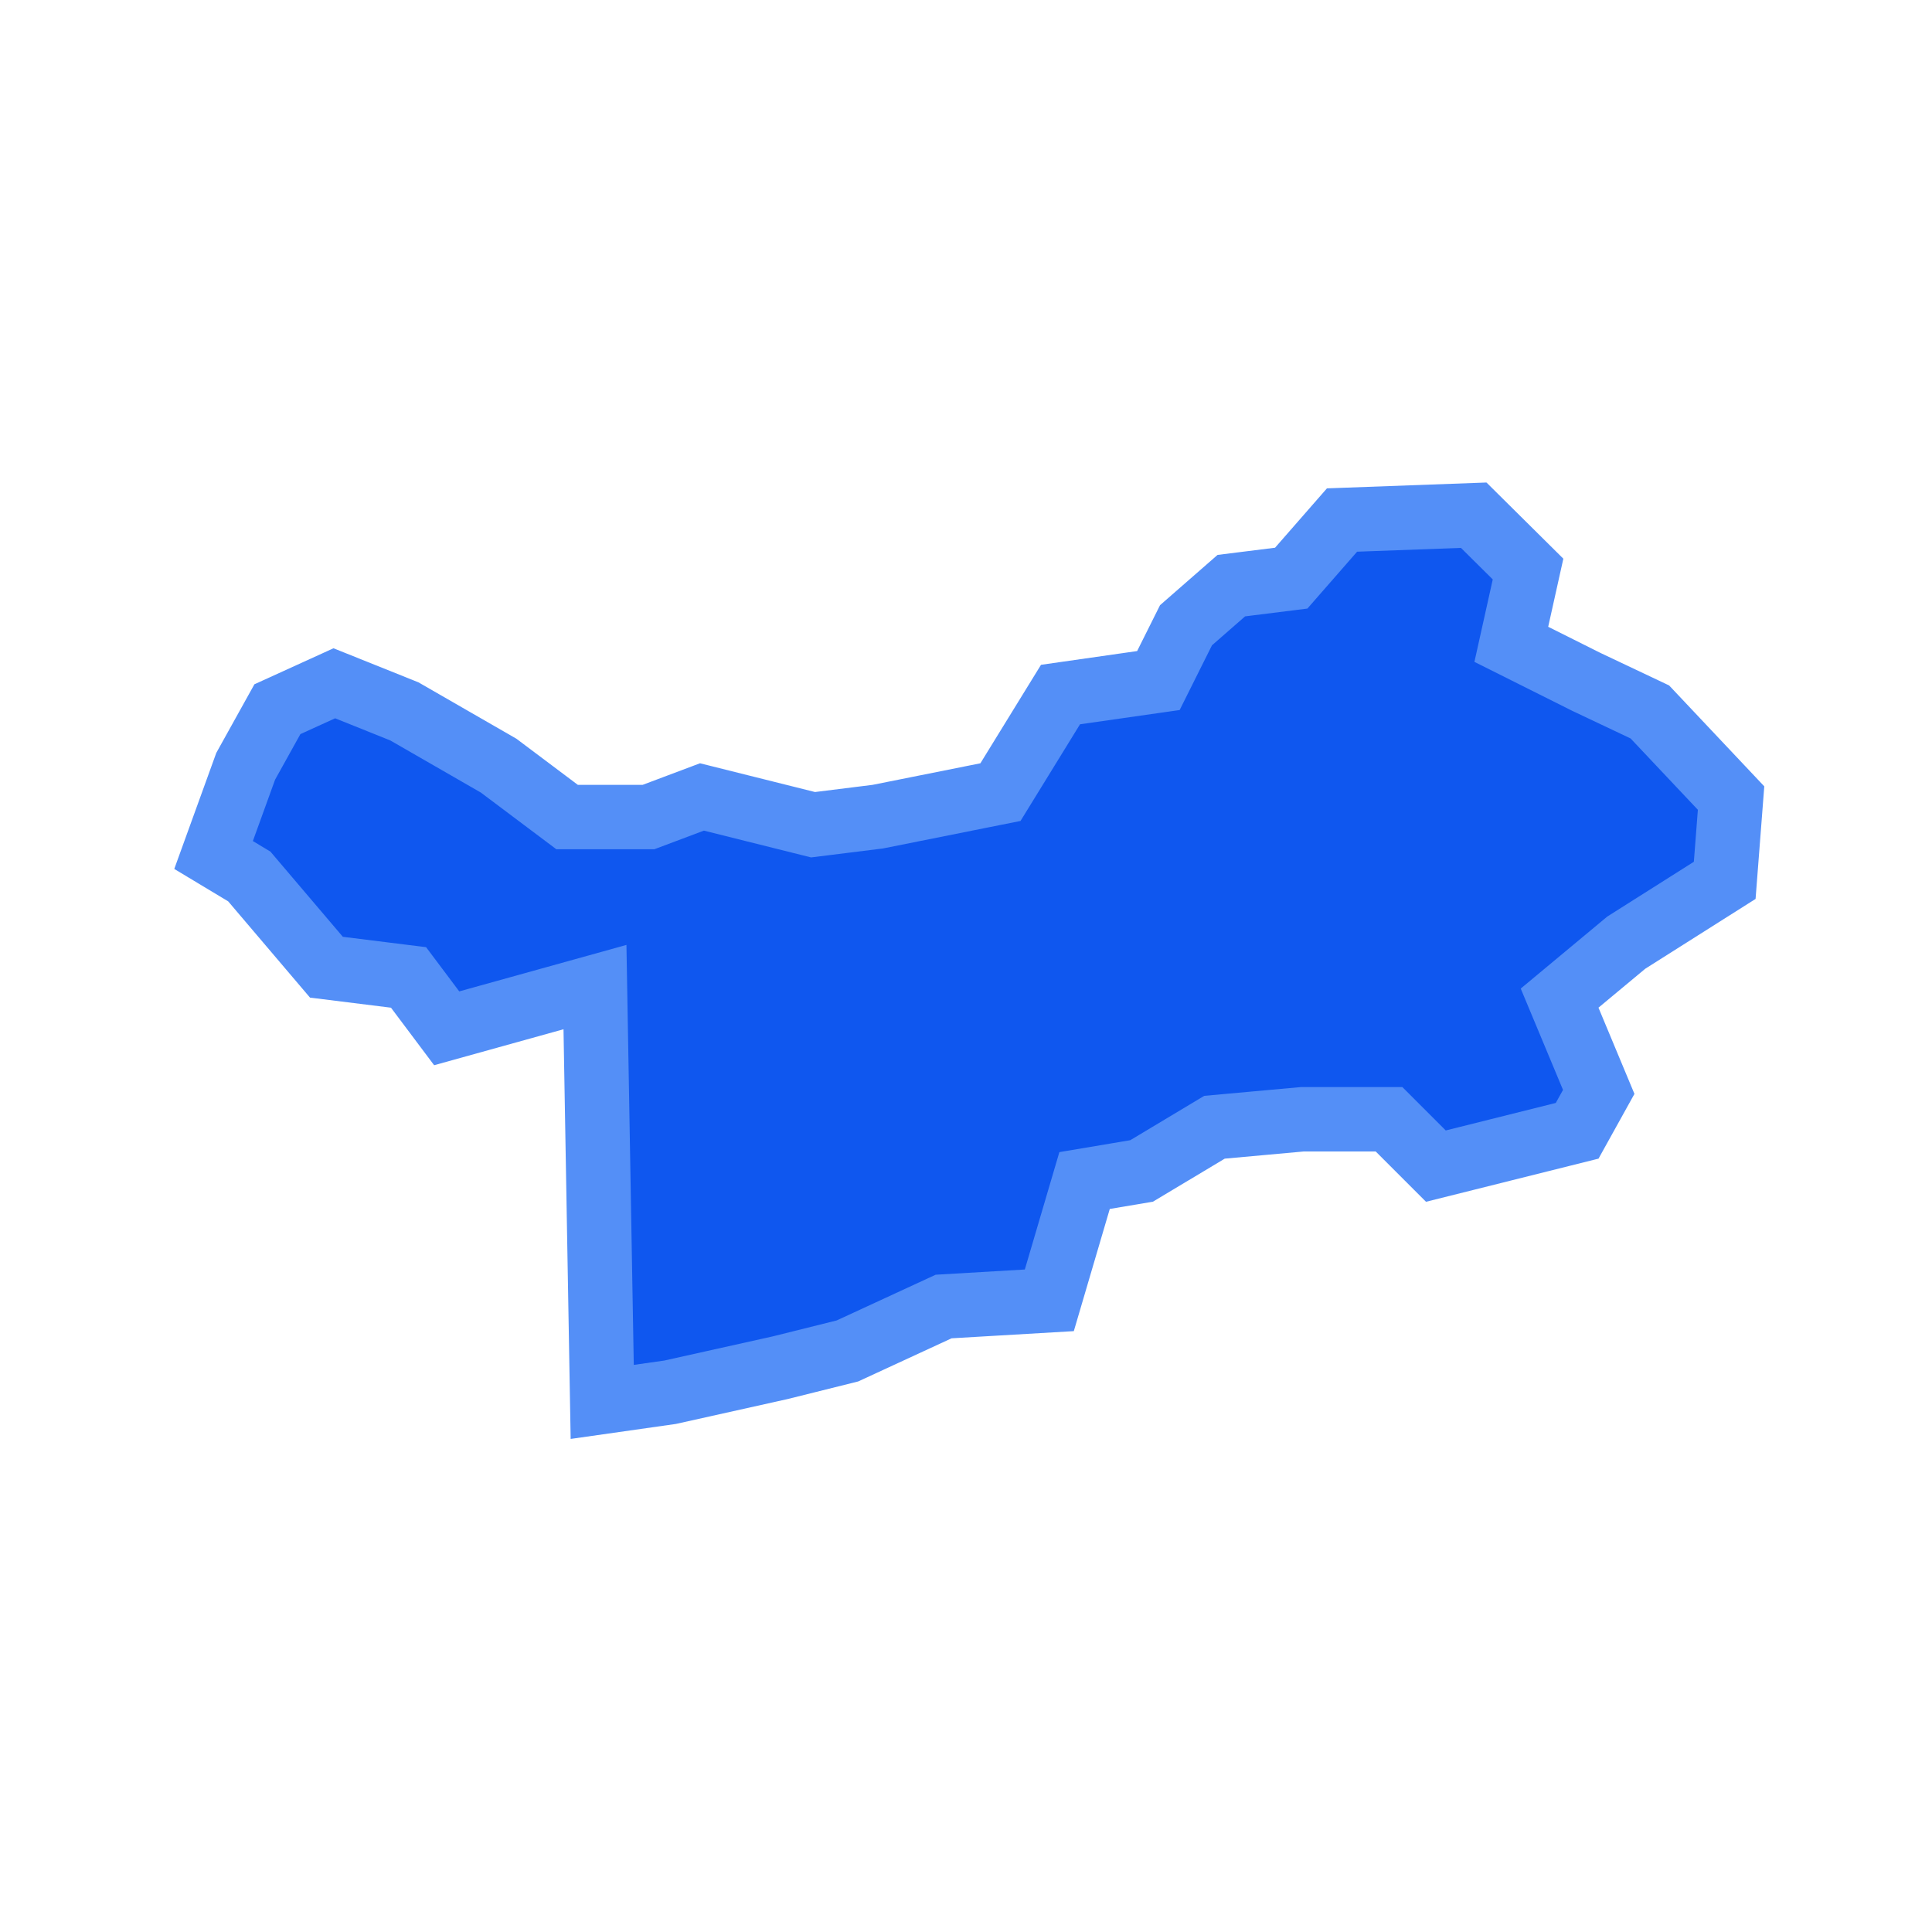 <?xml version="1.0" encoding="UTF-8"?>
<svg width="24px" height="24px" viewBox="0 0 24 24" version="1.1" xmlns="http://www.w3.org/2000/svg" xmlns:xlink="http://www.w3.org/1999/xlink">
    <title>luohu</title>
    <g id="图标" stroke="none" stroke-width="1" fill="none" fill-rule="evenodd">
        <g id="luohu">
            <rect id="矩形备份-7" x="0" y="0" width="24" height="24"></rect>
            <path d="M18.307,6.4 L18.982,7.069 L18.774,8.004 L19.705,8.47 L20.495,8.844 L21.504,9.914 L21.425,10.936 L20.202,11.71 L19.374,12.399 L19.86,13.564 L19.592,14.047 L17.837,14.486 L17.255,13.904 L16.178,13.904 L15.087,14.003 L14.181,14.546 L13.473,14.665 L13.035,16.153 L11.722,16.23 L10.527,16.782 L9.689,16.991 L8.324,17.295 L7.481,17.415 L7.391,12.262 L5.549,12.774 L5.075,12.142 L4.055,12.015 L3.097,10.888 L2.653,10.621 L3.052,9.519 L3.446,8.81 L4.153,8.488 L5.023,8.837 L6.194,9.511 L7.045,10.15 L8.055,10.15 L8.72,9.9 L10.1,10.245 L10.903,10.145 L12.428,9.84 L13.174,8.628 L14.39,8.454 L14.733,7.767 L15.296,7.275 L16.04,7.182 L16.671,6.46 L18.307,6.4 Z" id="罗湖区" stroke="#548FF7" stroke-width="0.8" fill="#0F57EF" fill-rule="nonzero"></path>
        </g>
    </g>
</svg>